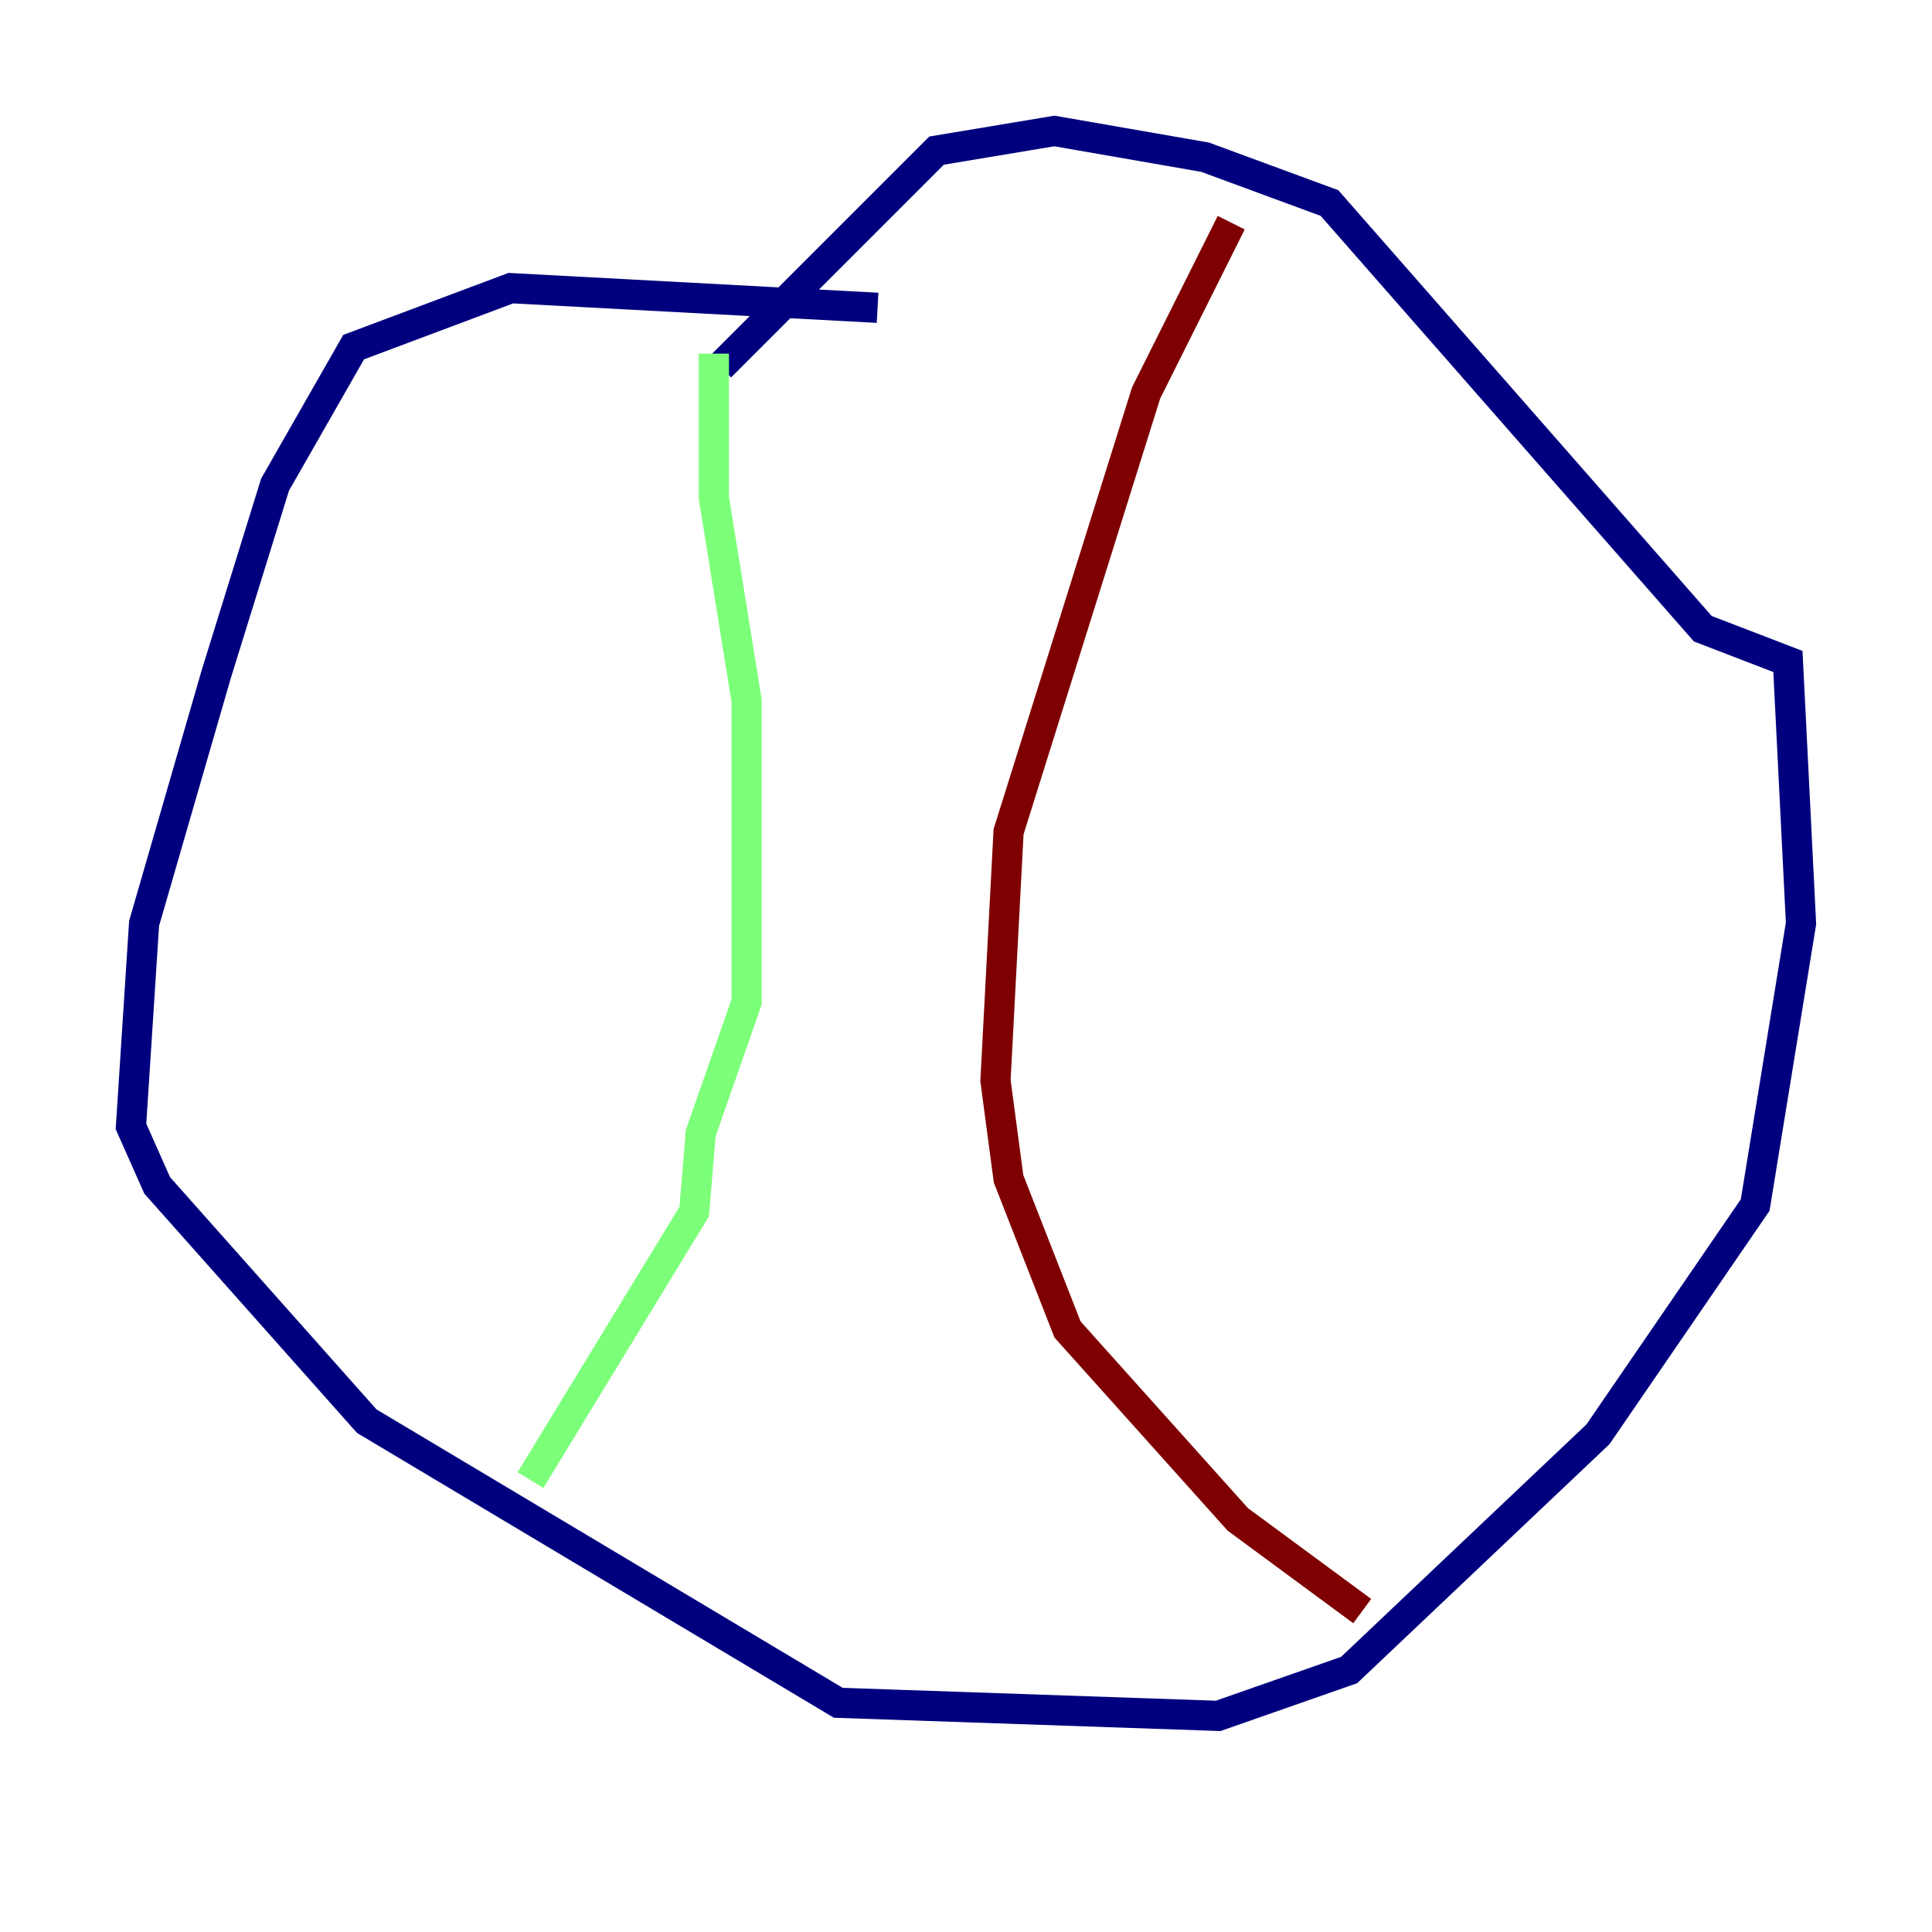 <?xml version="1.0" encoding="utf-8" ?>
<svg baseProfile="tiny" height="128" version="1.2" viewBox="0,0,128,128" width="128" xmlns="http://www.w3.org/2000/svg" xmlns:ev="http://www.w3.org/2001/xml-events" xmlns:xlink="http://www.w3.org/1999/xlink"><defs /><polyline fill="none" points="58.142,20.393 33.844,19.091 23.43,22.997 18.224,32.108 14.319,44.691 9.546,61.18 8.678,74.63 10.414,78.536 24.298,94.156 55.539,112.814 80.705,113.681 89.383,110.644 105.871,95.024 116.285,79.837 119.322,61.18 118.454,43.824 112.814,41.654 88.081,13.451 79.837,10.414 69.858,8.678 62.047,9.98 47.729,24.298" stroke="#00007f" stroke-width="2" /><polyline fill="none" points="47.295,23.43 47.295,32.976 49.464,46.427 49.464,66.386 46.427,75.064 45.993,80.271 35.146,98.061" stroke="#7cff79" stroke-width="2" /><polyline fill="none" points="81.573,14.752 75.932,26.034 66.82,55.105 65.953,71.593 66.82,78.102 70.725,88.081 82.007,100.664 90.251,106.739" stroke="#7f0000" stroke-width="2" /></svg>